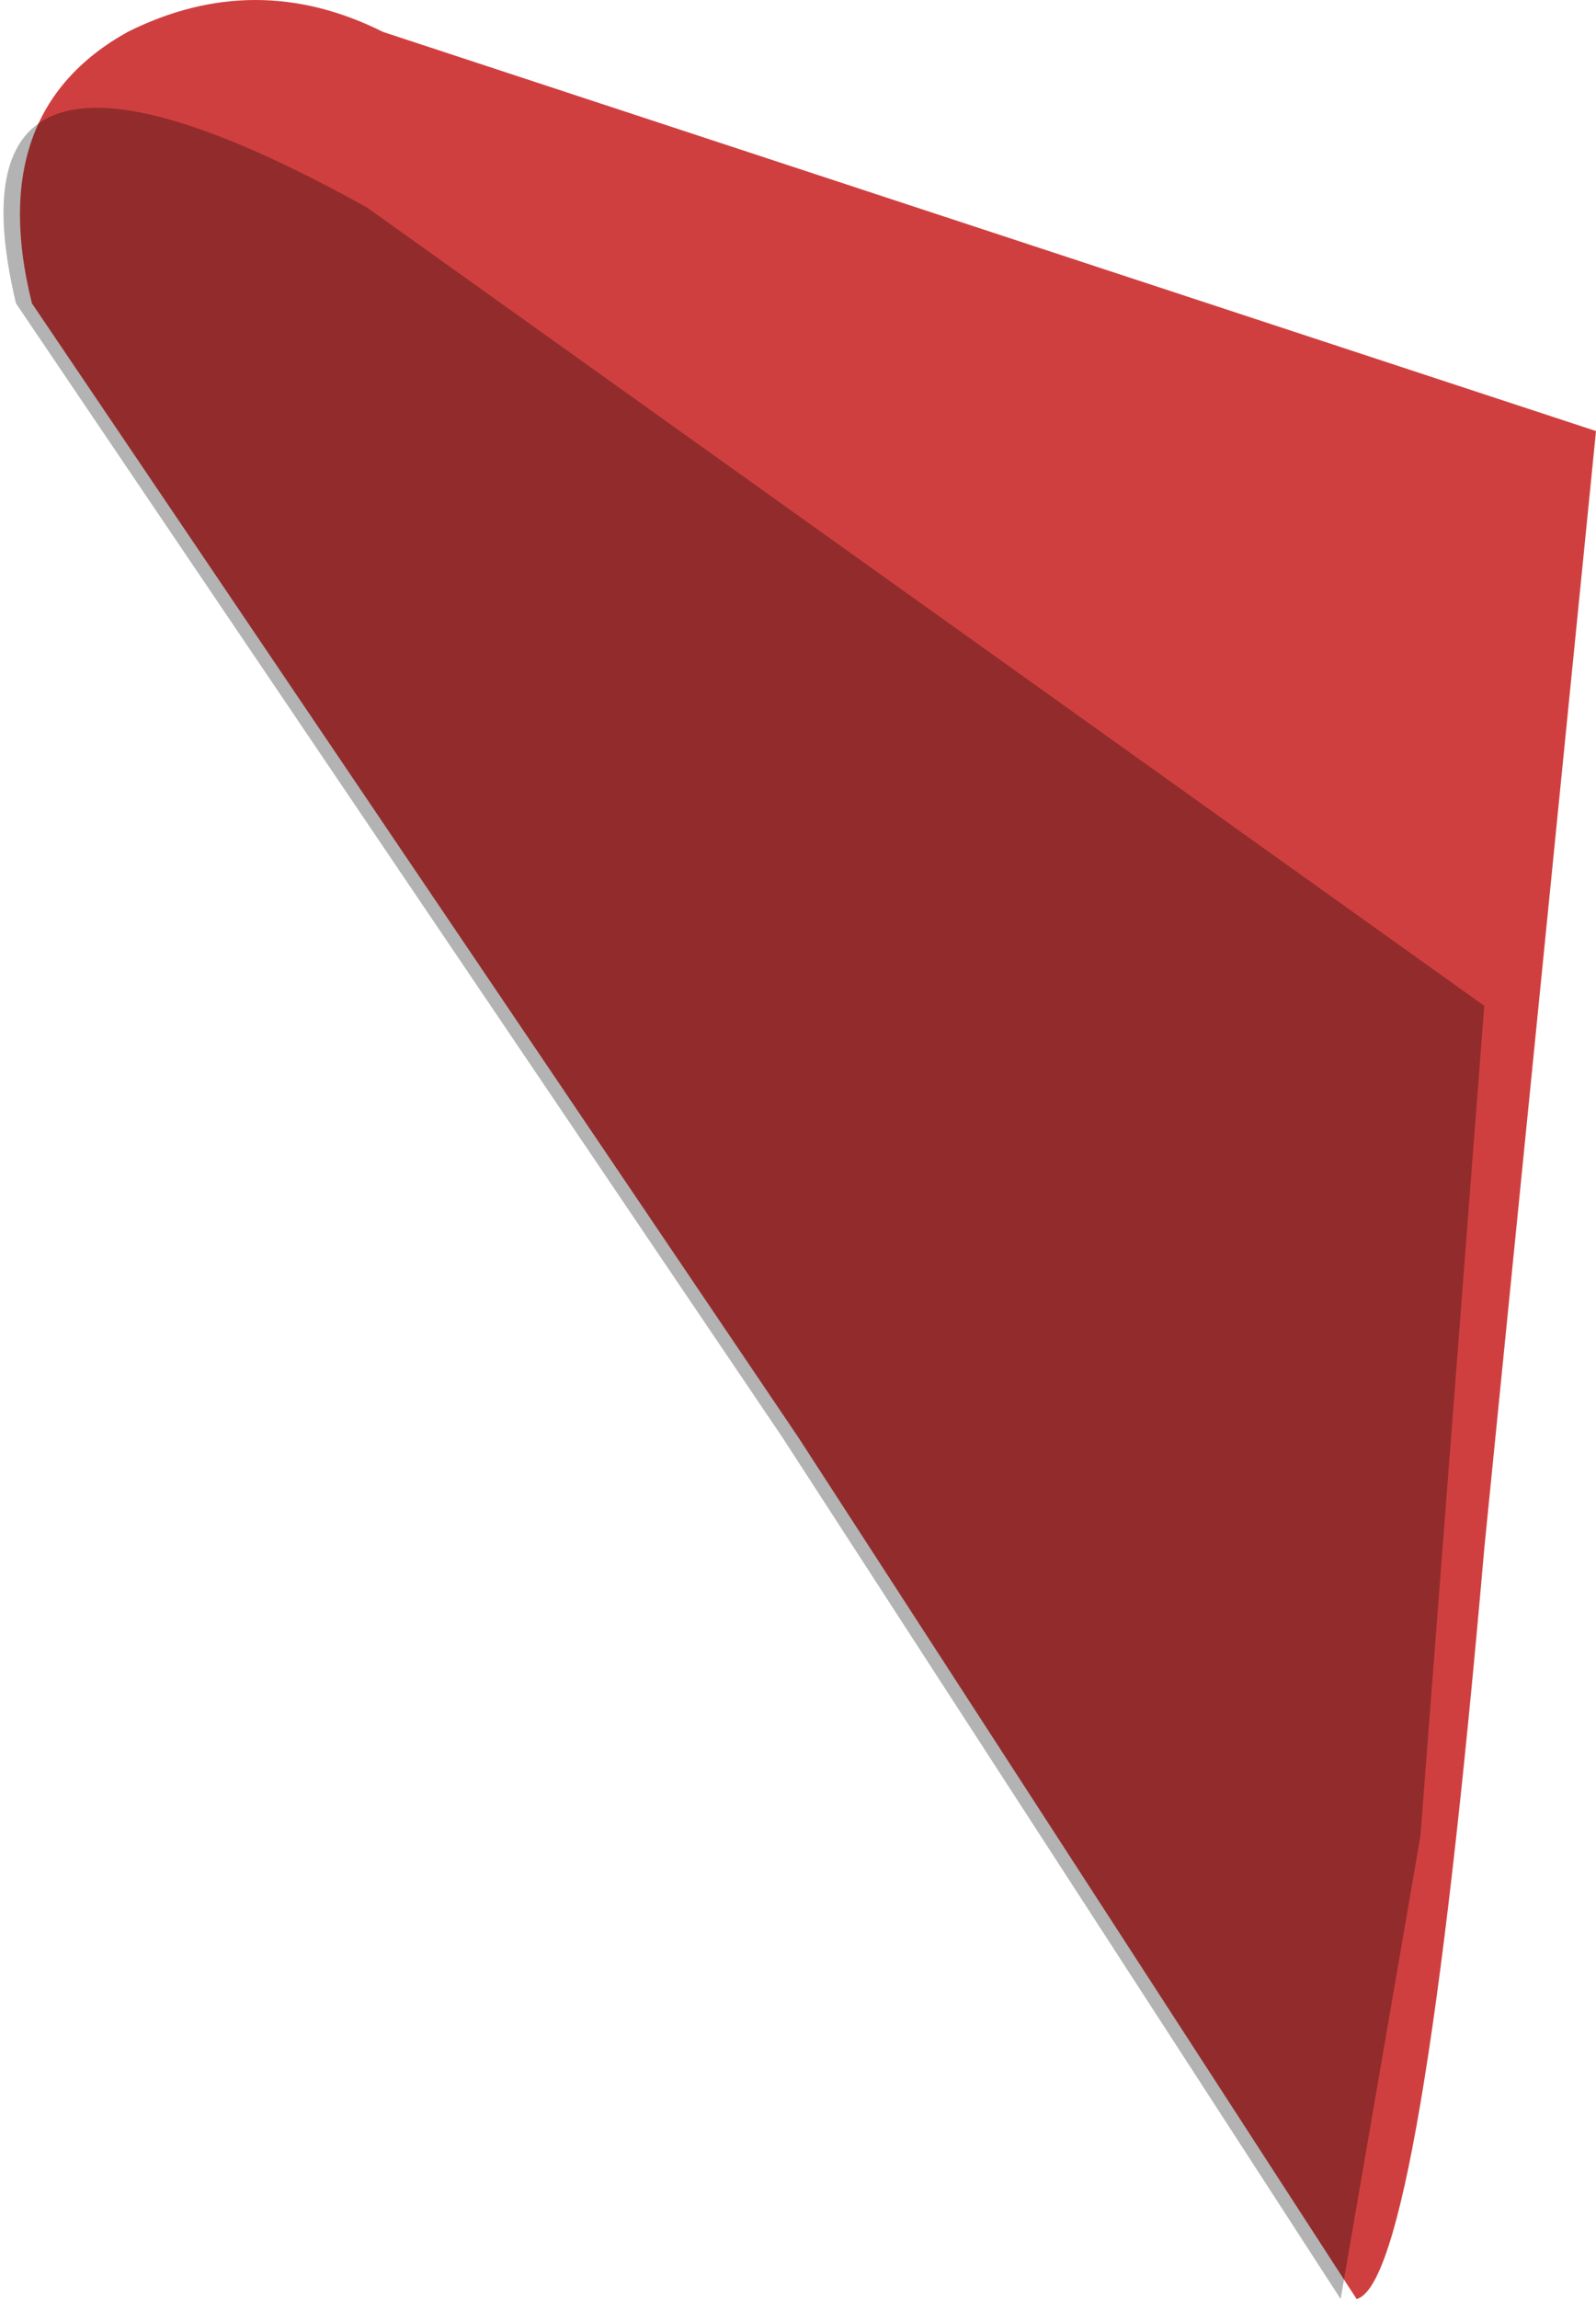 <svg xmlns="http://www.w3.org/2000/svg" xmlns:ffdec="https://www.free-decompiler.com/flash" xmlns:xlink="http://www.w3.org/1999/xlink" ffdec:objectType="frame" width="5" height="7.2"><g transform="translate(.9 -2.1)"><use ffdec:characterId="2" xlink:href="#a" width="4.95" height="7.2" transform="translate(-.85 2.1)"/><use ffdec:characterId="3" xlink:href="#b" width="4.65" height="6.85" transform="translate(-.9 2.45)"/></g><defs><path id="c" fill="#d03f3f" fill-rule="evenodd" d="m4.95 1.35-.35 3.5q-.2 2.3-.4 2.35L2.45 4.5.05.95Q-.1.35.35.1q.4-.2.8 0z"/><path id="b" fill-opacity=".298" fill-rule="evenodd" d="m3.75 5.25-.2 2.6L3.3 9.3 1.55 6.6l-2.4-3.55Q-1.1 2 .25 2.75z" transform="translate(.9 -2.45)"/><use ffdec:characterId="1" xlink:href="#c" id="a" width="4.95" height="7.2"/></defs></svg>